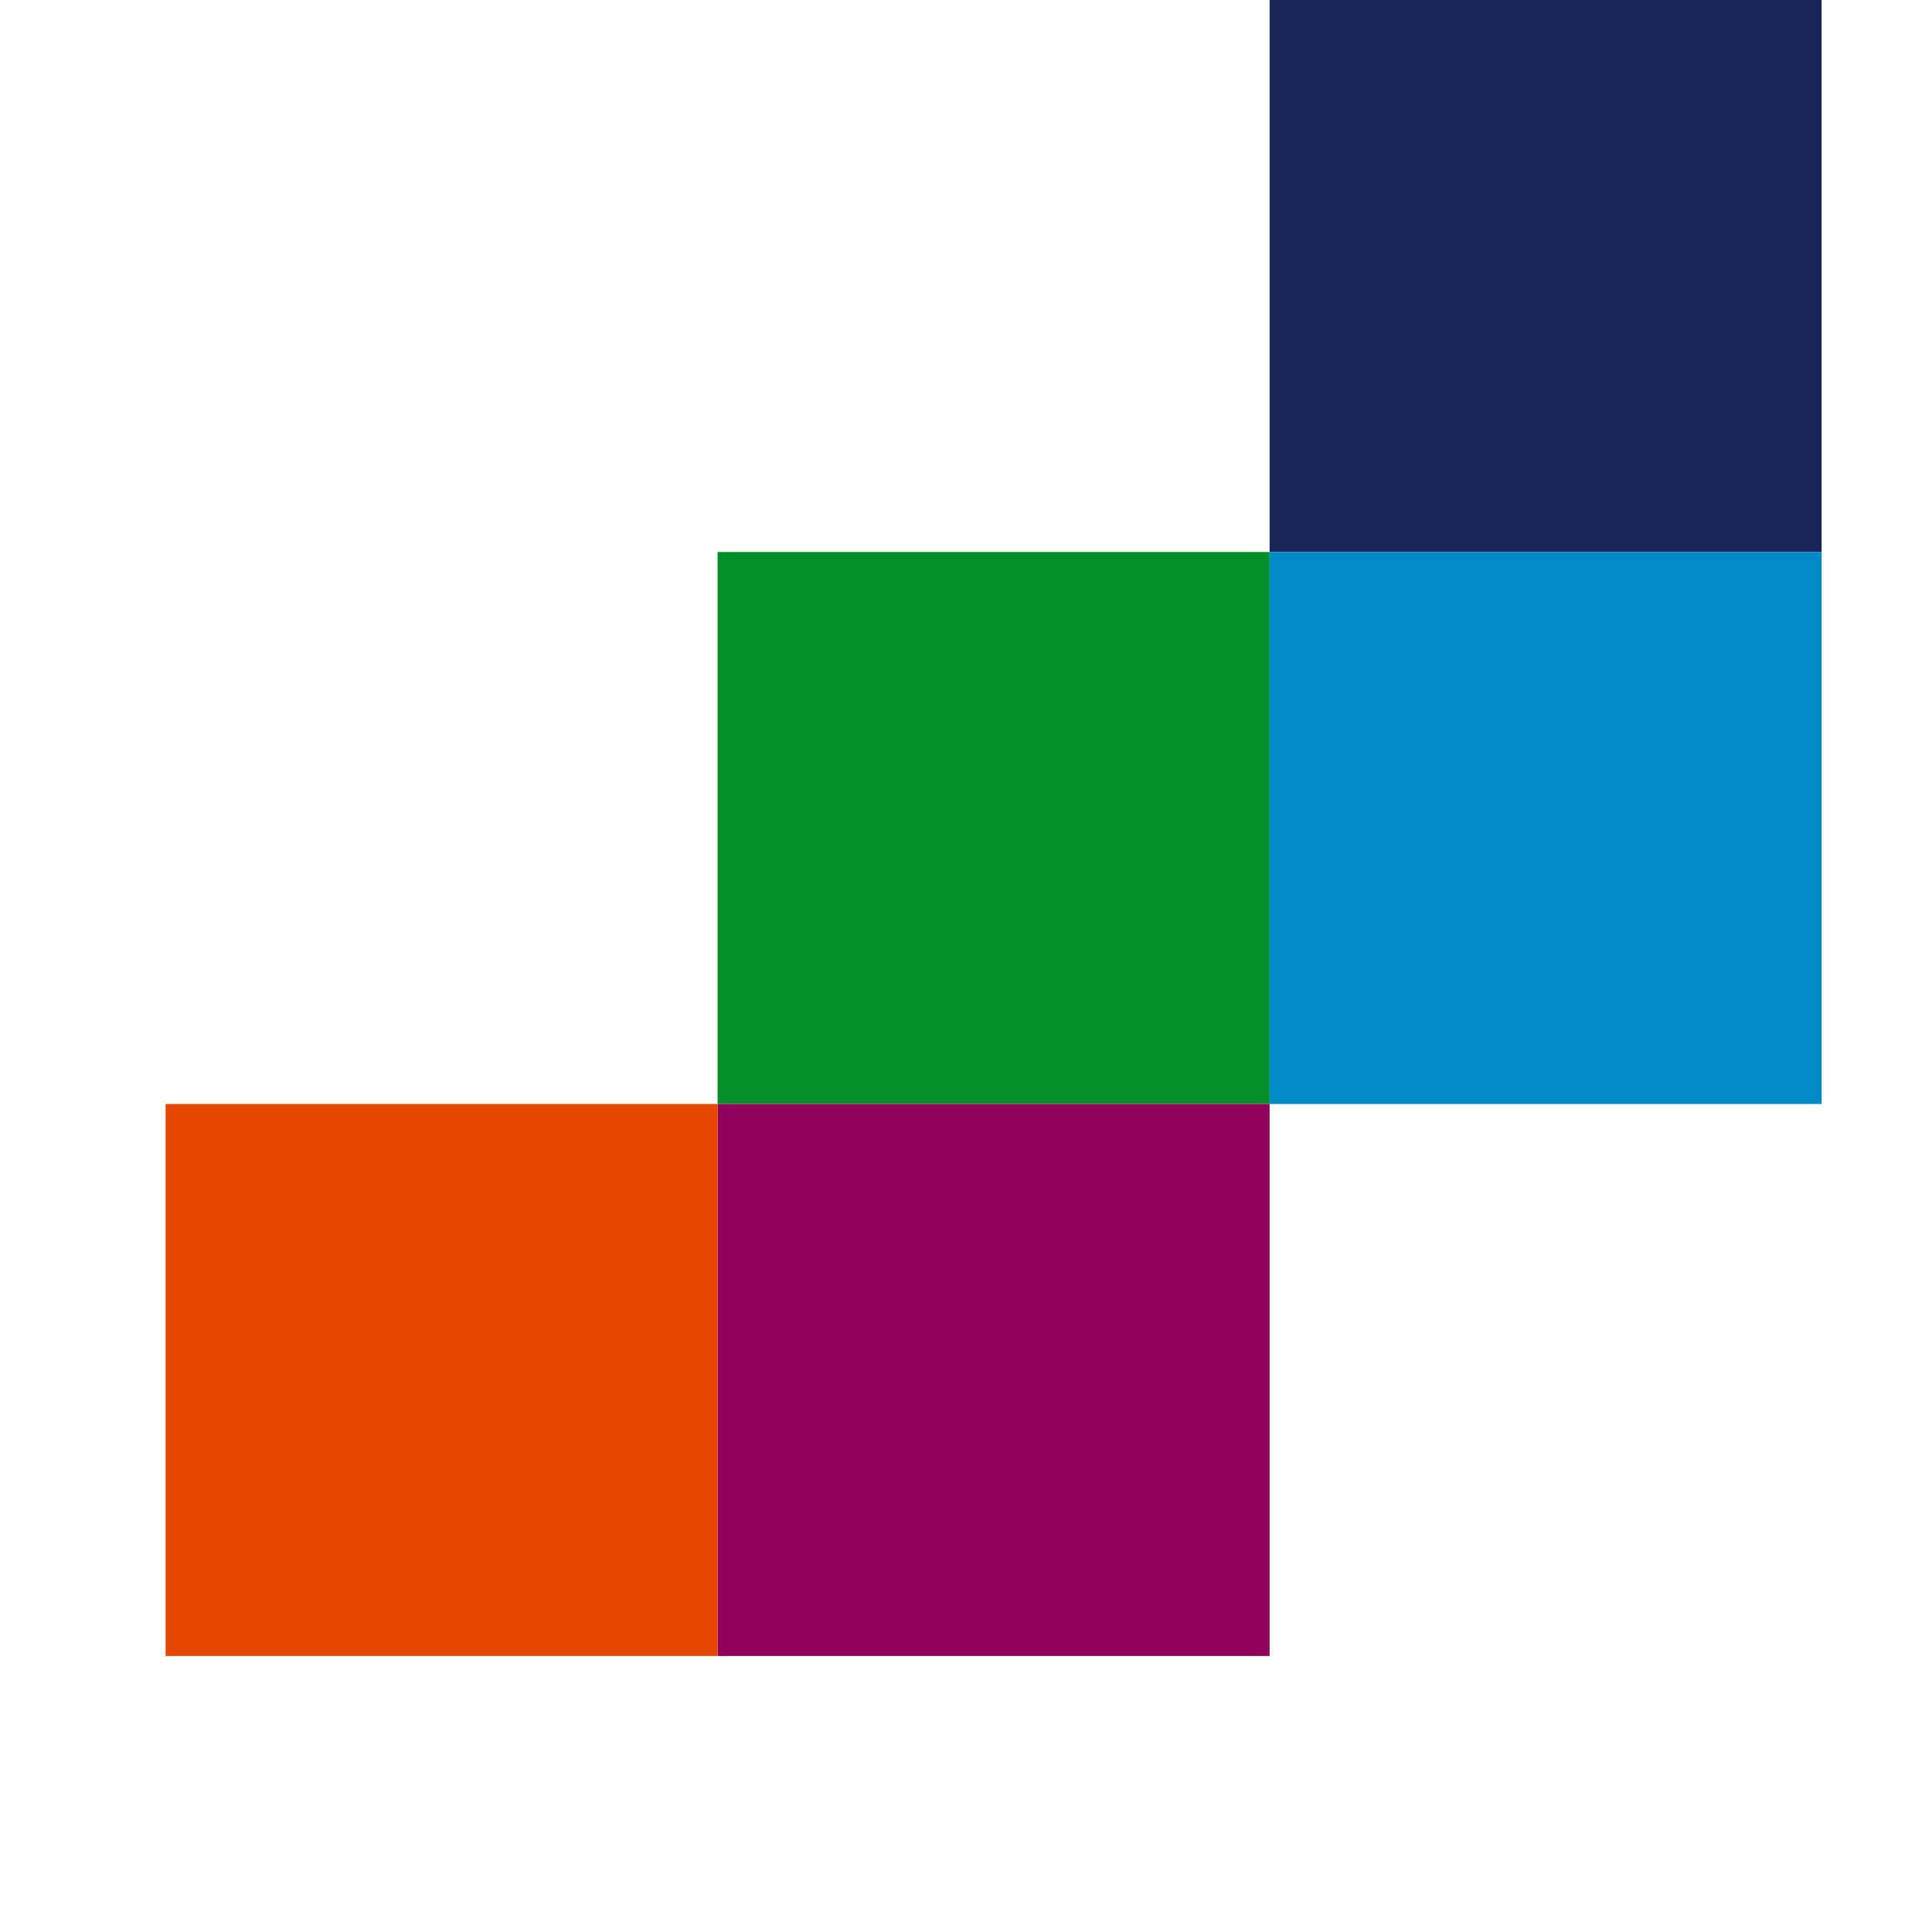 <!--Source: https://estio.co.uk/-->
<svg xmlns="http://www.w3.org/2000/svg" viewBox="-3 0 35 35">
    <rect id="Rectangle_55" data-name="Rectangle 55" width="10" height="10" transform="translate(20 0)" fill="#1a2558"></rect>
    <rect id="Rectangle_56" data-name="Rectangle 56" width="10" height="10" transform="translate(20 10)" fill="#008bc8"></rect>
    <rect id="Rectangle_57" data-name="Rectangle 57" width="10" height="10" transform="translate(10 10)" fill="#048e2a"></rect>
    <rect id="Rectangle_58" data-name="Rectangle 58" width="10" height="10" transform="translate(10 20)" fill="#91005b"></rect>
    <rect id="Rectangle_59" data-name="Rectangle 59" width="10" height="10" transform="translate(0 20)" fill="#e54700"></rect>
</svg>